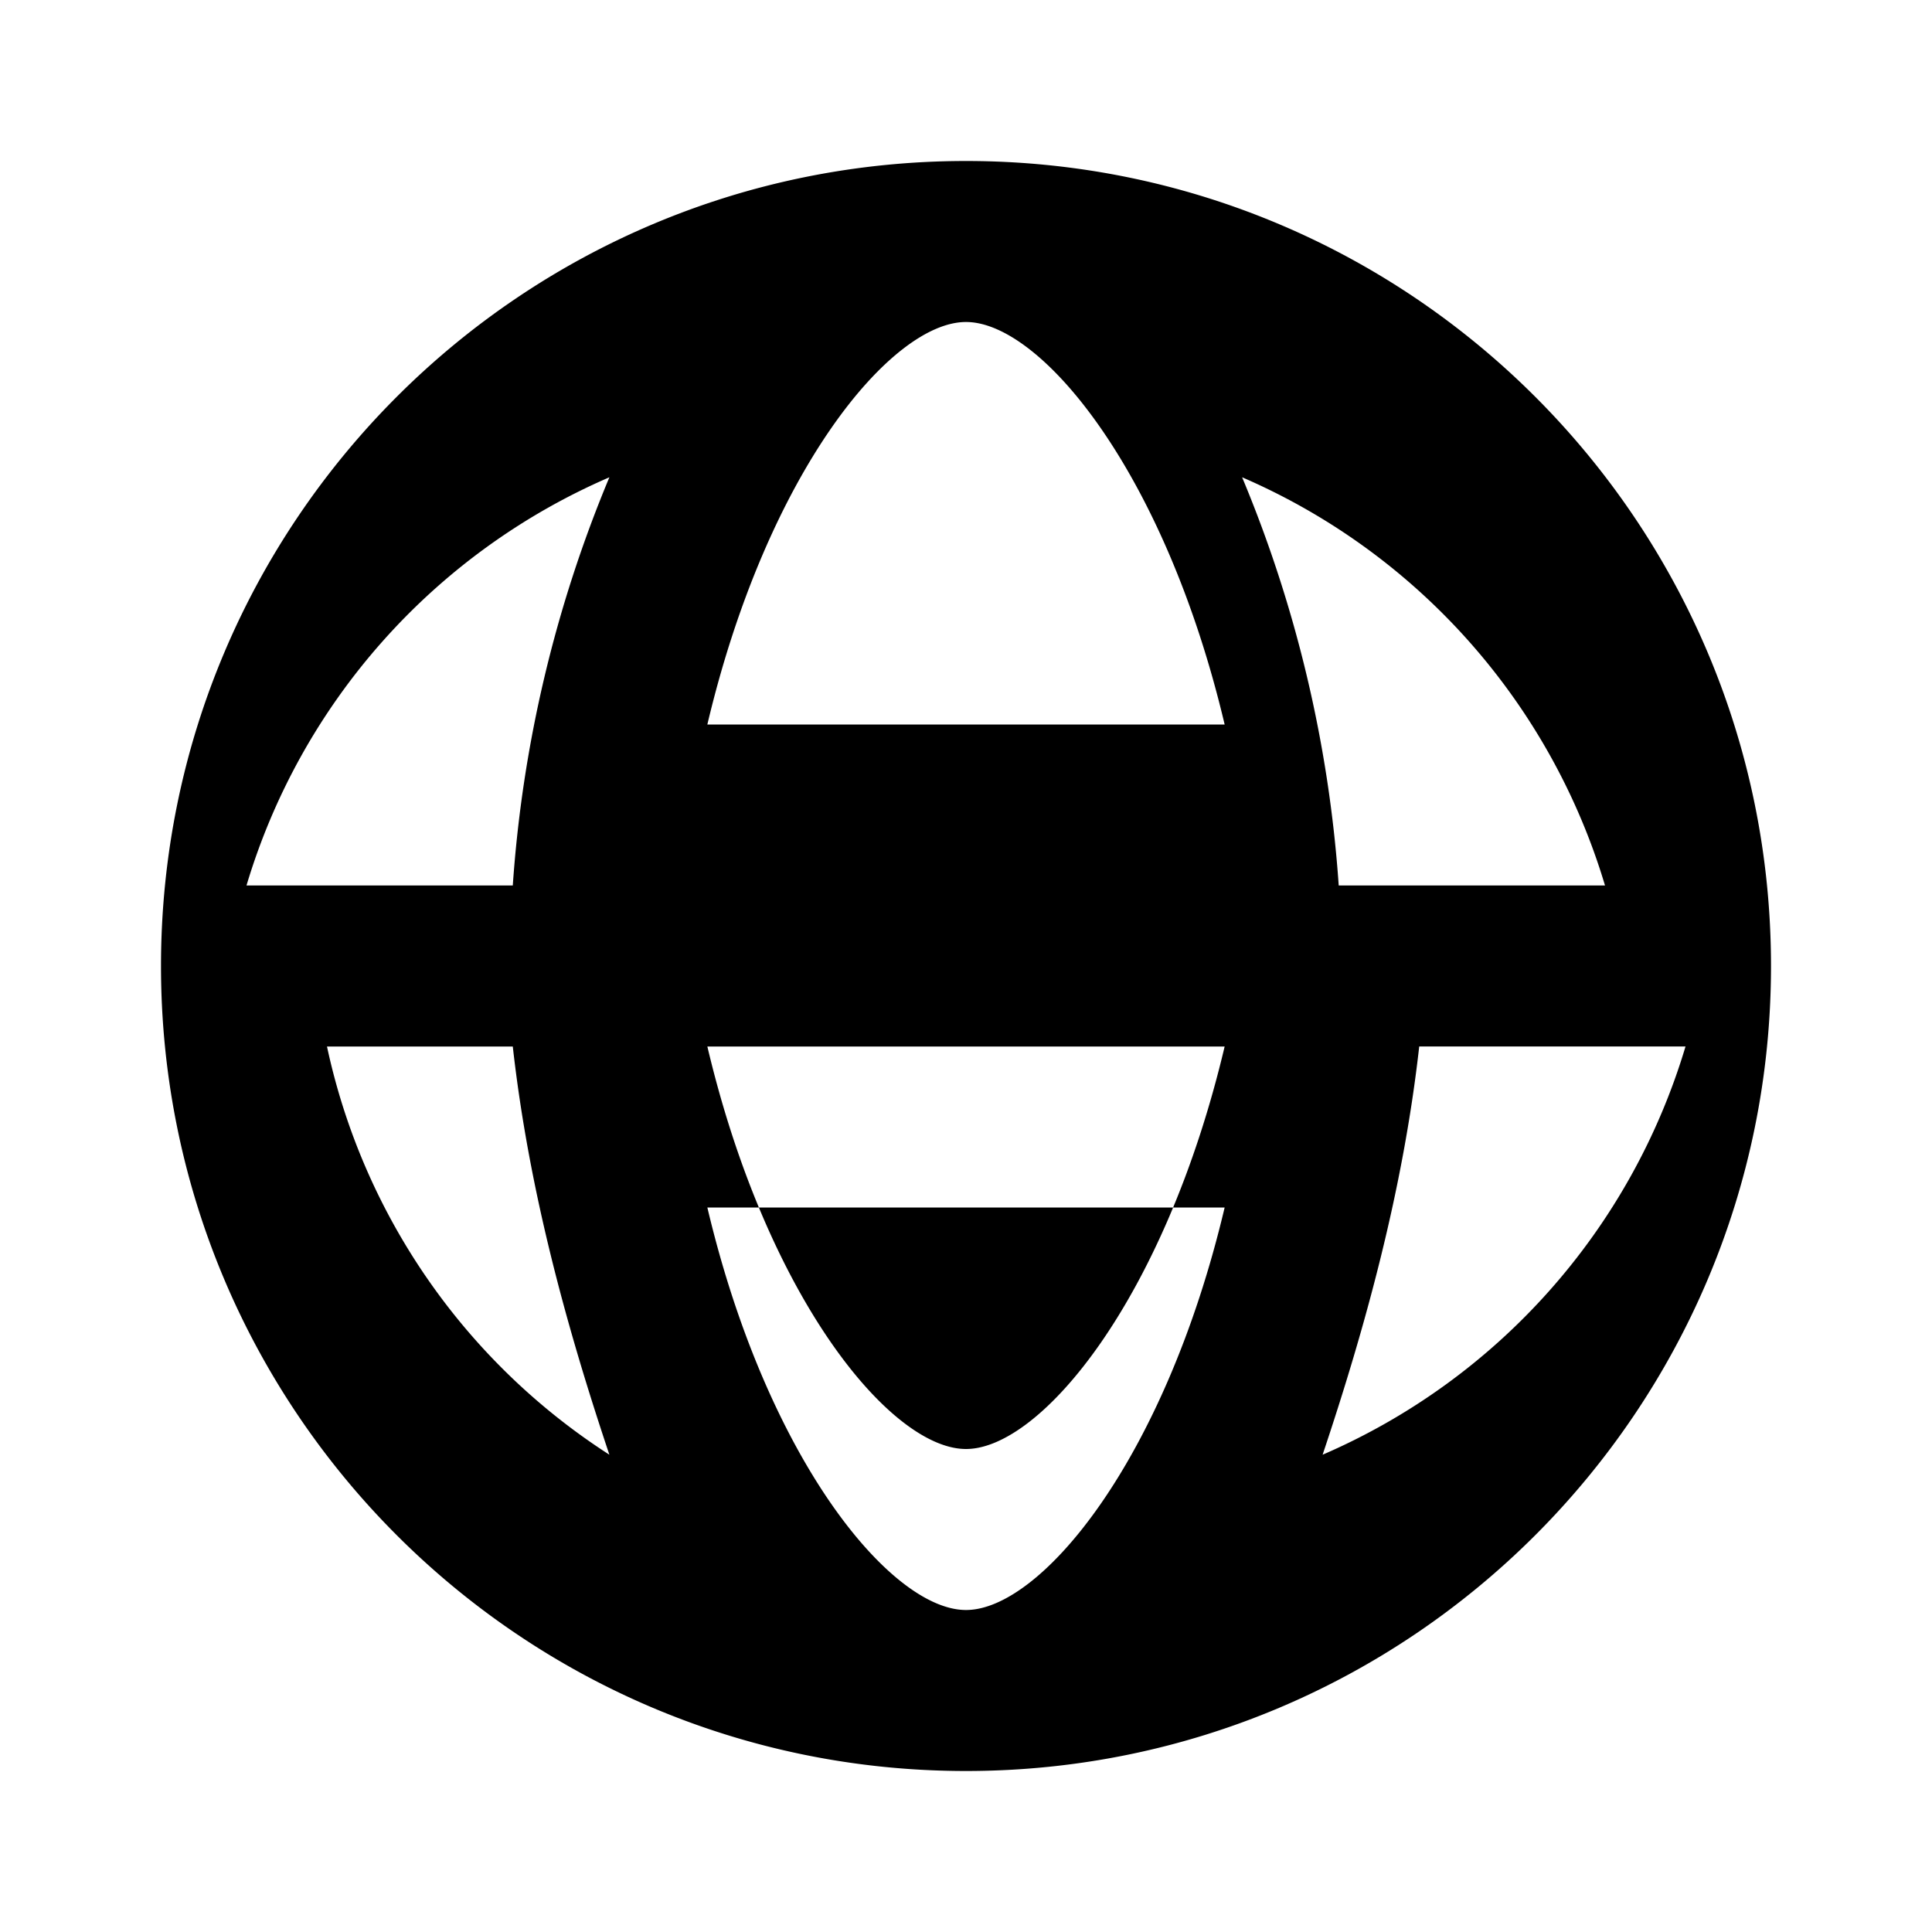 <svg xmlns="http://www.w3.org/2000/svg" viewBox="0 0 24 24" width="24" height="24" fill="currentColor">
  <path d="M12 2C6.477 2 2 6.477 2 12s4.477 10 10 10 10-4.477 10-10S17.523 2 12 2zm7.938 9h-3.308a15.992 15.992 0 0 0-1.2-5.071A8.03 8.03 0 0 1 19.938 11zM12 4c.93 0 2.47 1.86 3.213 5H8.787C9.53 5.86 11.07 4 12 4zM7.57 5.929A15.992 15.992 0 0 0 6.37 11H3.062a8.03 8.03 0 0 1 4.508-5.071zM4.062 13H6.37c.2 1.784.67 3.49 1.2 5.071A8.03 8.03 0 0 1 4.062 13zM12 20c-.93 0-2.47-1.86-3.213-5h6.426C14.47 18.14 12.93 20 12 20zm4.43-1.929c.53-1.582 1-3.287 1.2-5.071h3.308a8.03 8.03 0 0 1-4.508 5.071zM8.787 13h6.426c-.743 3.14-2.283 5-3.213 5s-2.47-1.86-3.213-5z"/>
</svg>
